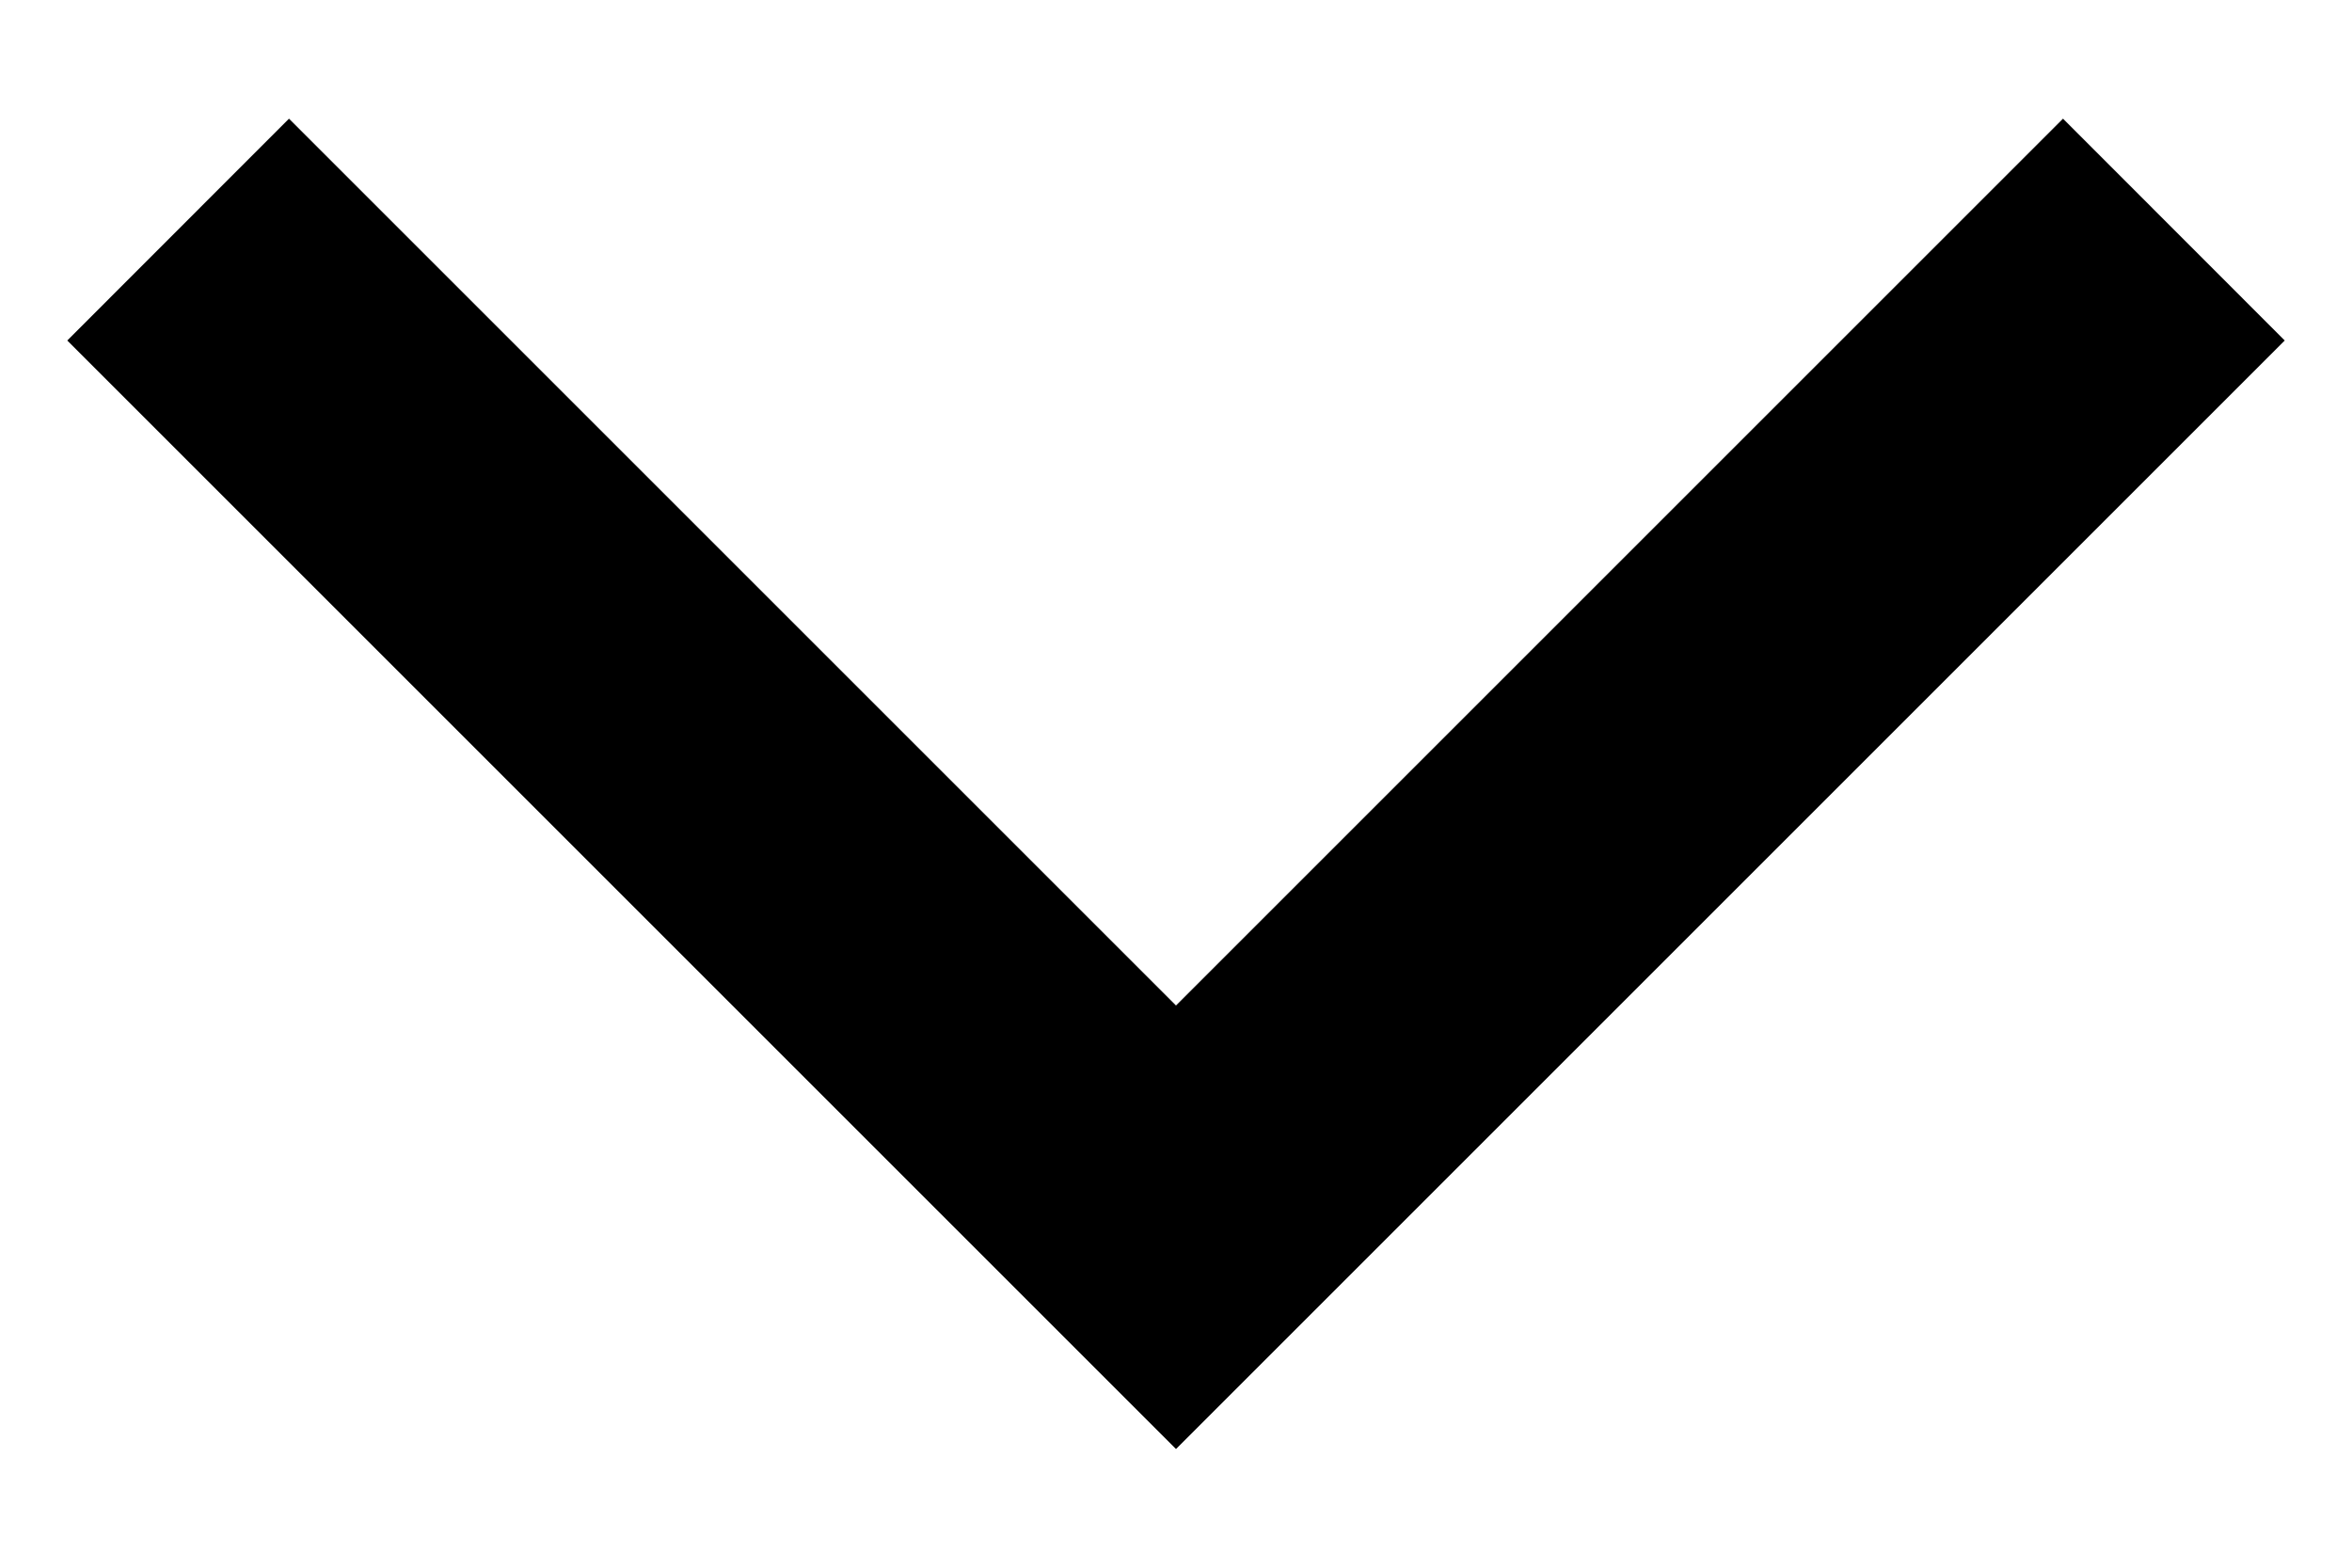 <svg width="15" height="10" viewBox="0 0 15 10" fill="none" xmlns="http://www.w3.org/2000/svg">
<path d="M1.843 0.757L0.429 2.172L7.5 9.243L14.571 2.172L13.157 0.757L7.5 6.414L1.843 0.757Z" fill="#000000"/>
</svg>
